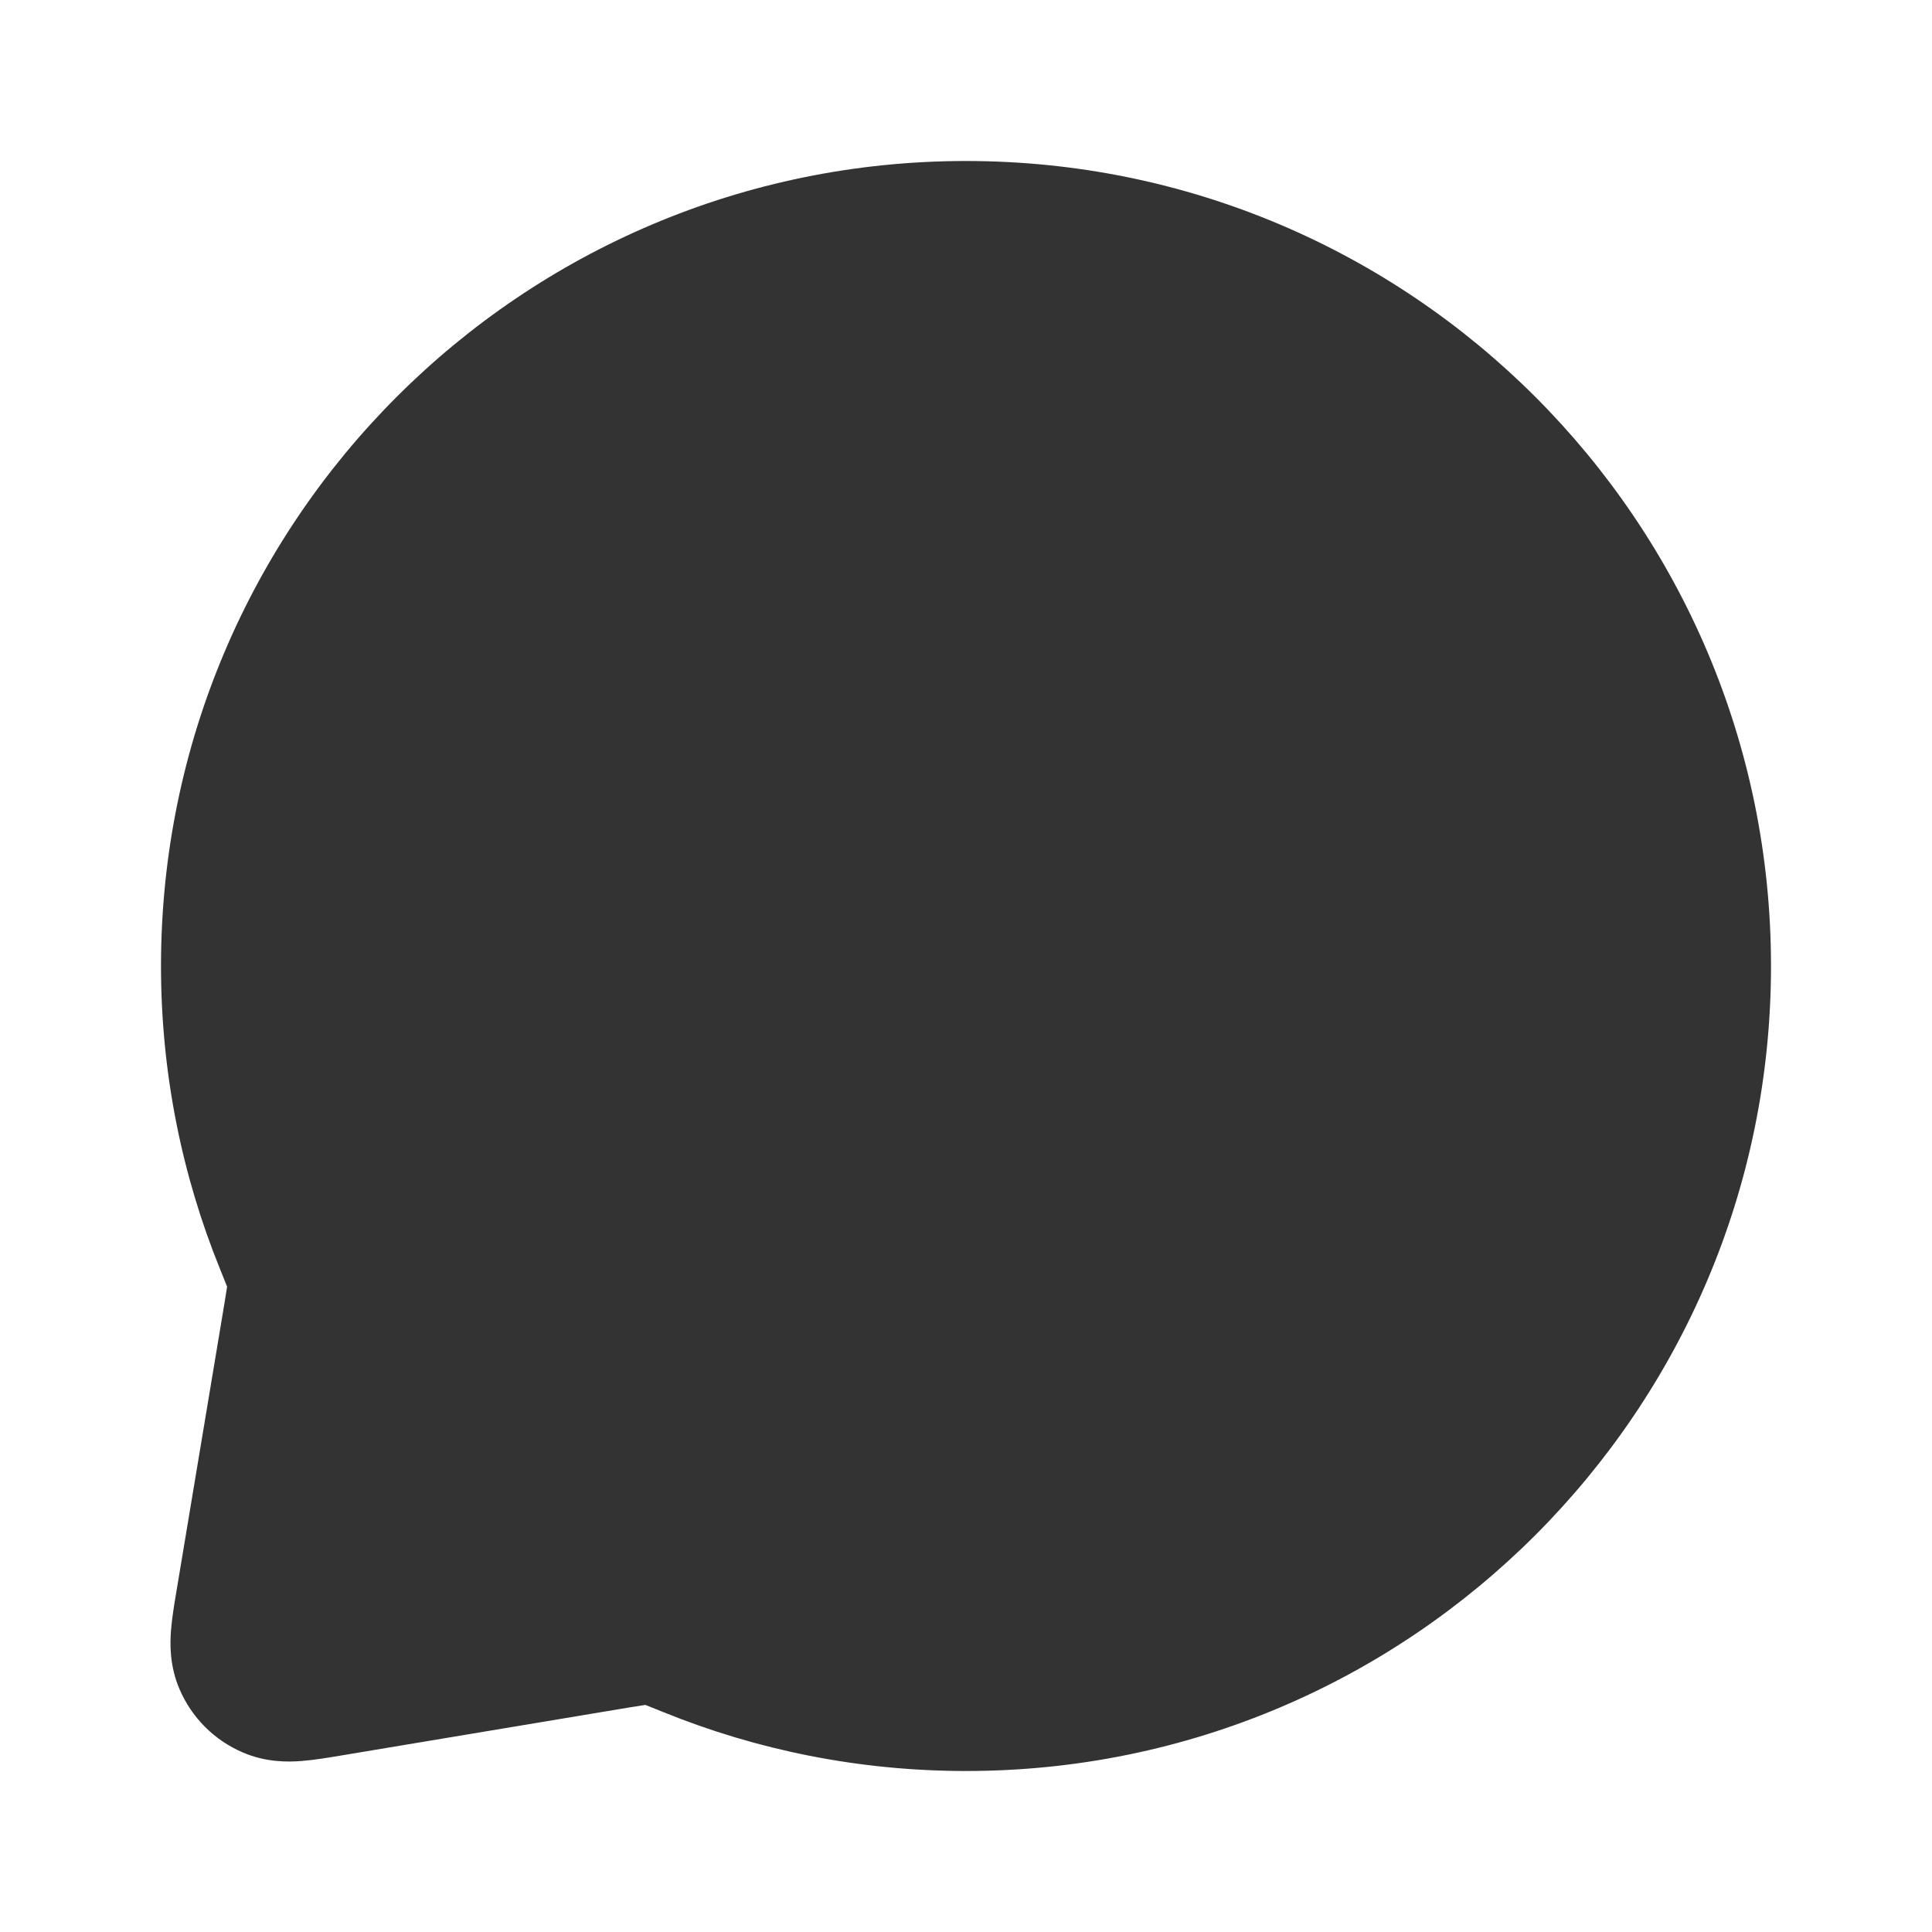 <svg width="24" height="24" viewBox="0 0 24 24" fill="none" xmlns="http://www.w3.org/2000/svg">
<path d="
M2,12C2,6.477 6.477,2 12,2C17.523,2 22,6.477 22,12C22,17.523 17.523,22 12,22C10.672,22 9.401,21.74 8.239,21.268C8.134,21.226 8.074,21.201 8.029,21.184C8.024,21.183 8.019,21.181 8.015,21.179L8.01,21.18C7.973,21.185 7.923,21.193 7.827,21.209L4.24,21.807C4.08,21.834 3.9,21.864 3.744,21.876C3.574,21.889 3.303,21.893 3.017,21.77C2.663,21.619 2.381,21.337 2.23,20.983C2.107,20.697 2.111,20.426 2.124,20.256C2.136,20.1 2.166,19.92 2.193,19.76C2.195,19.75 2.196,19.74 2.198,19.731L2.791,16.173C2.807,16.077 2.815,16.027 2.82,15.99L2.821,15.985C2.819,15.981 2.818,15.976 2.816,15.971C2.799,15.926 2.774,15.866 2.732,15.761C2.26,14.599 2,13.328 2,12Z" fill="#333333"/>
</svg>